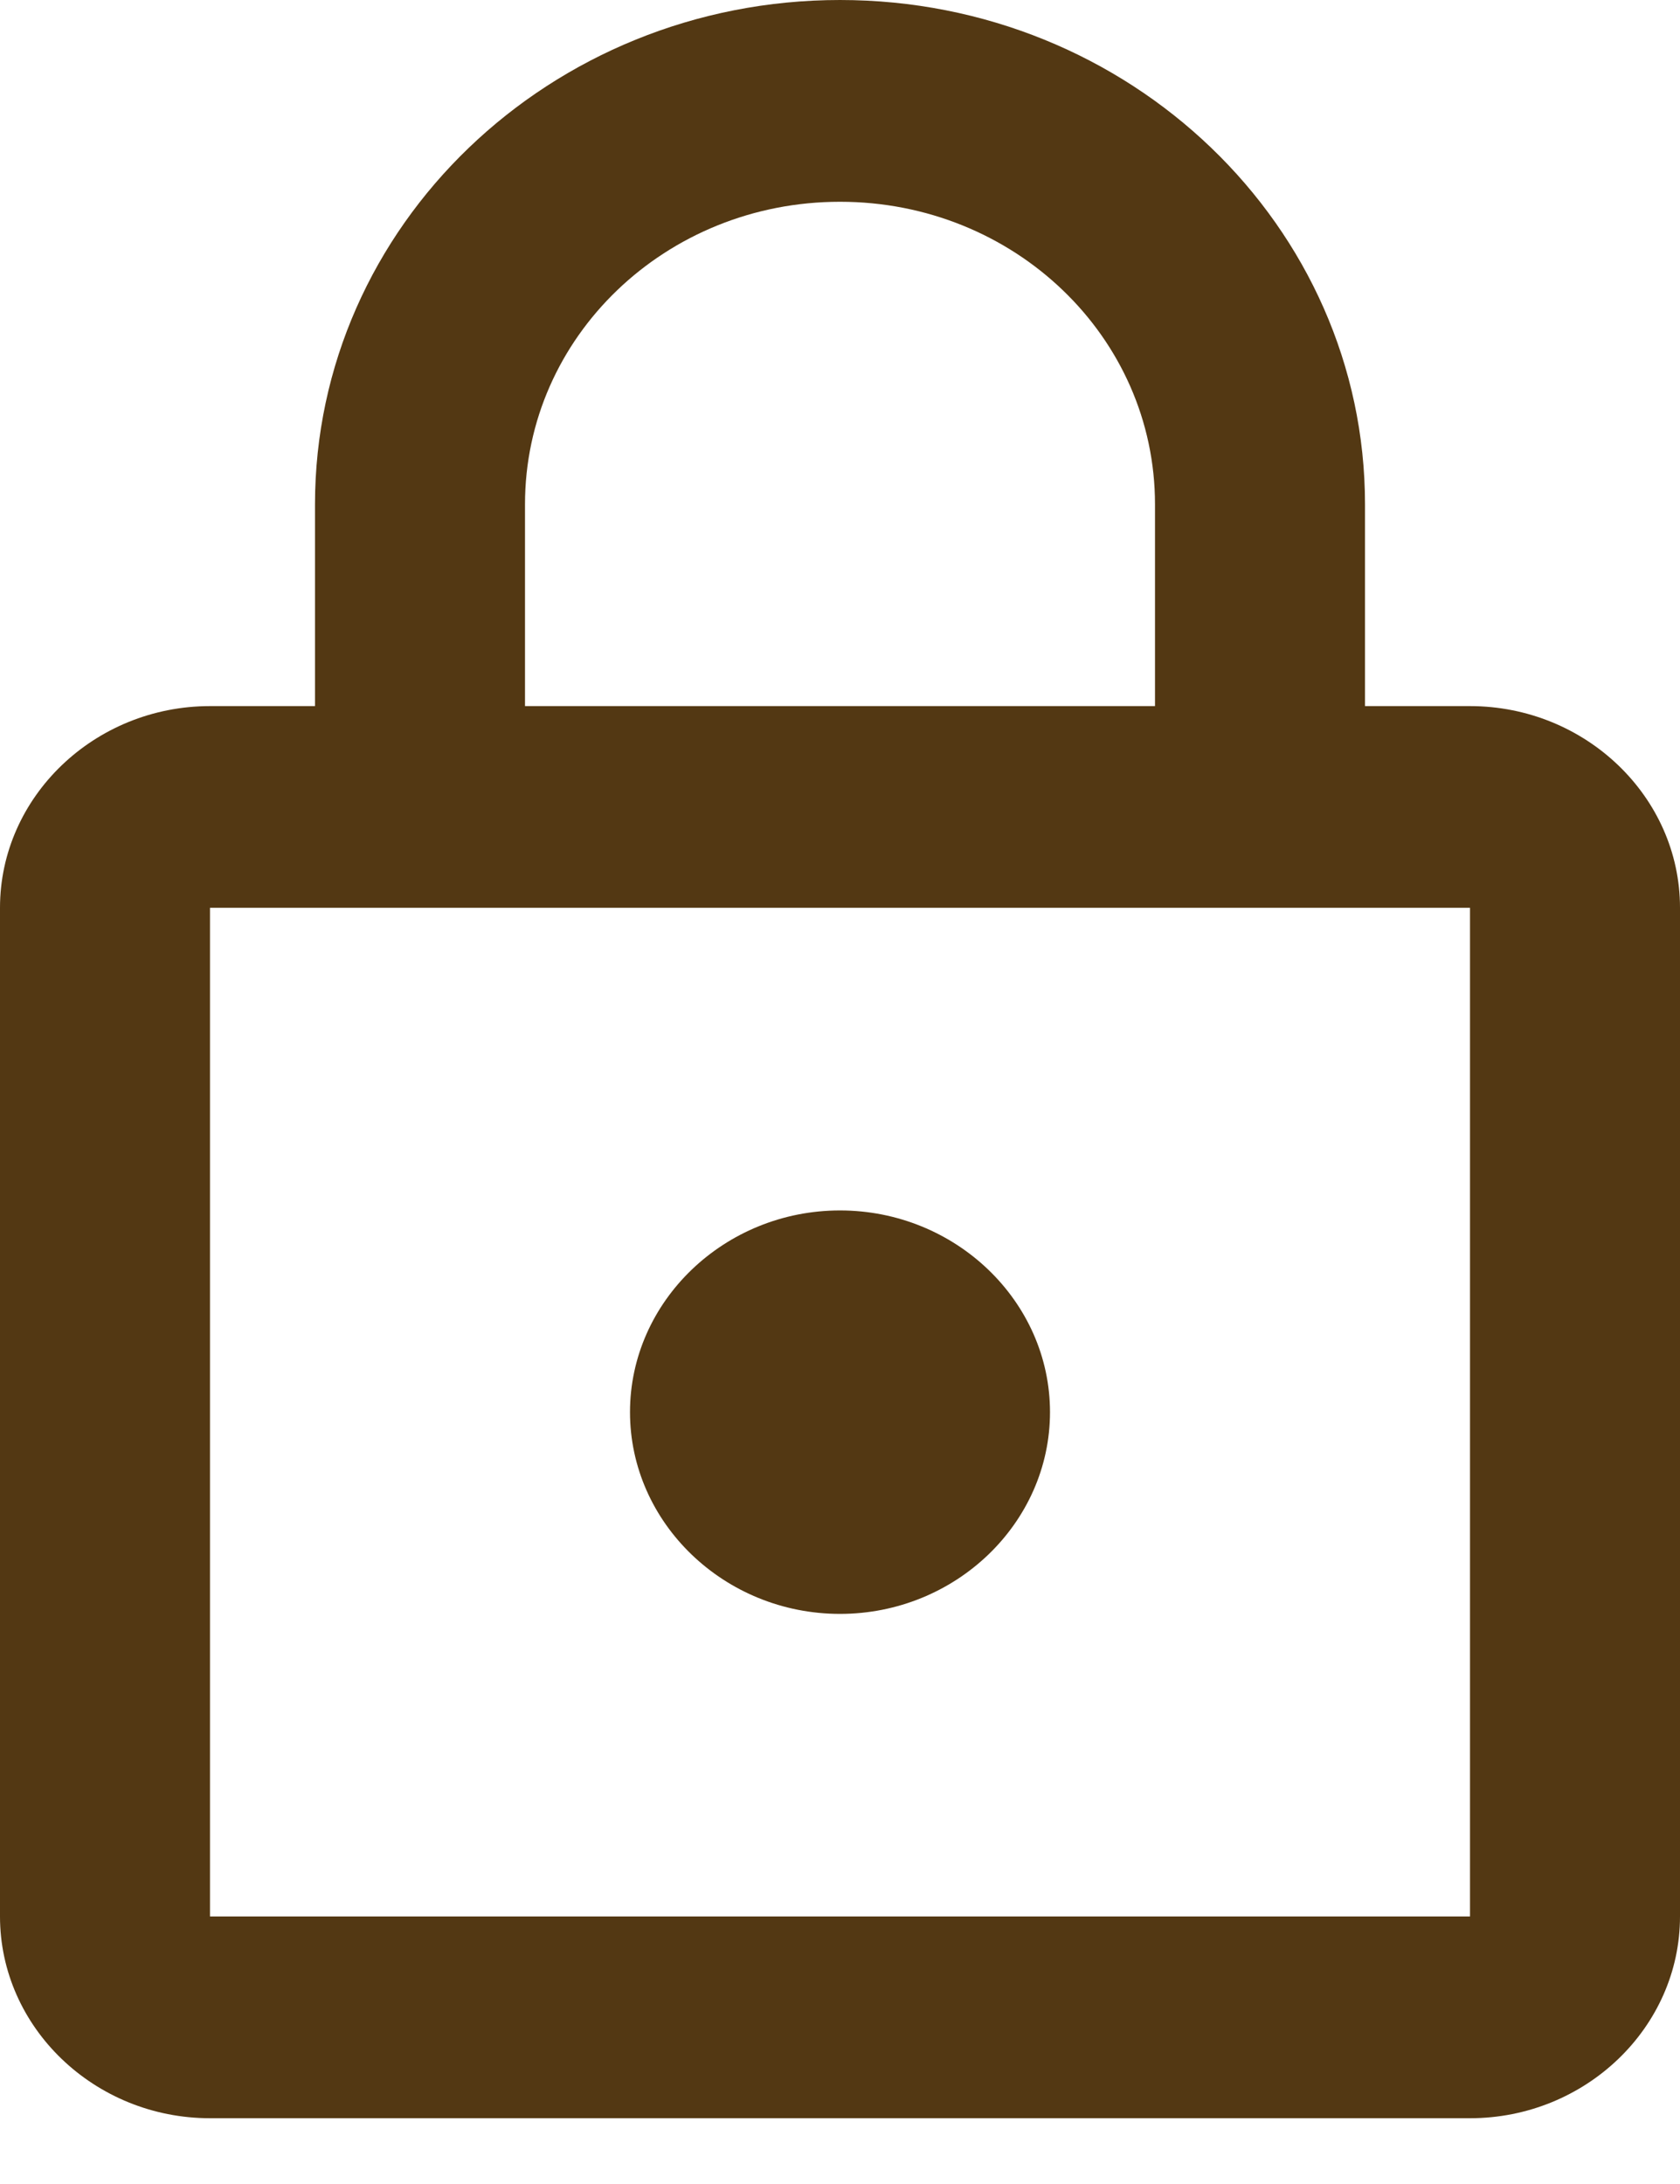 <svg width="20" height="26" viewBox="0 0 20 26" fill="none" xmlns="http://www.w3.org/2000/svg">
<path d="M17.5 8.406H16.25V6.004C16.25 2.69 13.45 0 10 0C6.55 0 3.75 2.69 3.75 6.004V8.406H2.5C1.125 8.406 0 9.486 0 10.807V22.815C0 24.136 1.125 25.217 2.5 25.217H17.5C18.875 25.217 20 24.136 20 22.815V10.807C20 9.486 18.875 8.406 17.5 8.406ZM6.25 6.004C6.25 4.011 7.925 2.402 10 2.402C12.075 2.402 13.75 4.011 13.75 6.004V8.406H6.25V6.004ZM17.5 22.815H2.5V10.807H17.5V22.815ZM10 19.213C11.375 19.213 12.5 18.132 12.5 16.811C12.5 15.491 11.375 14.41 10 14.41C8.625 14.41 7.5 15.491 7.5 16.811C7.5 18.132 8.625 19.213 10 19.213Z" fill="#533813"/>
</svg>
